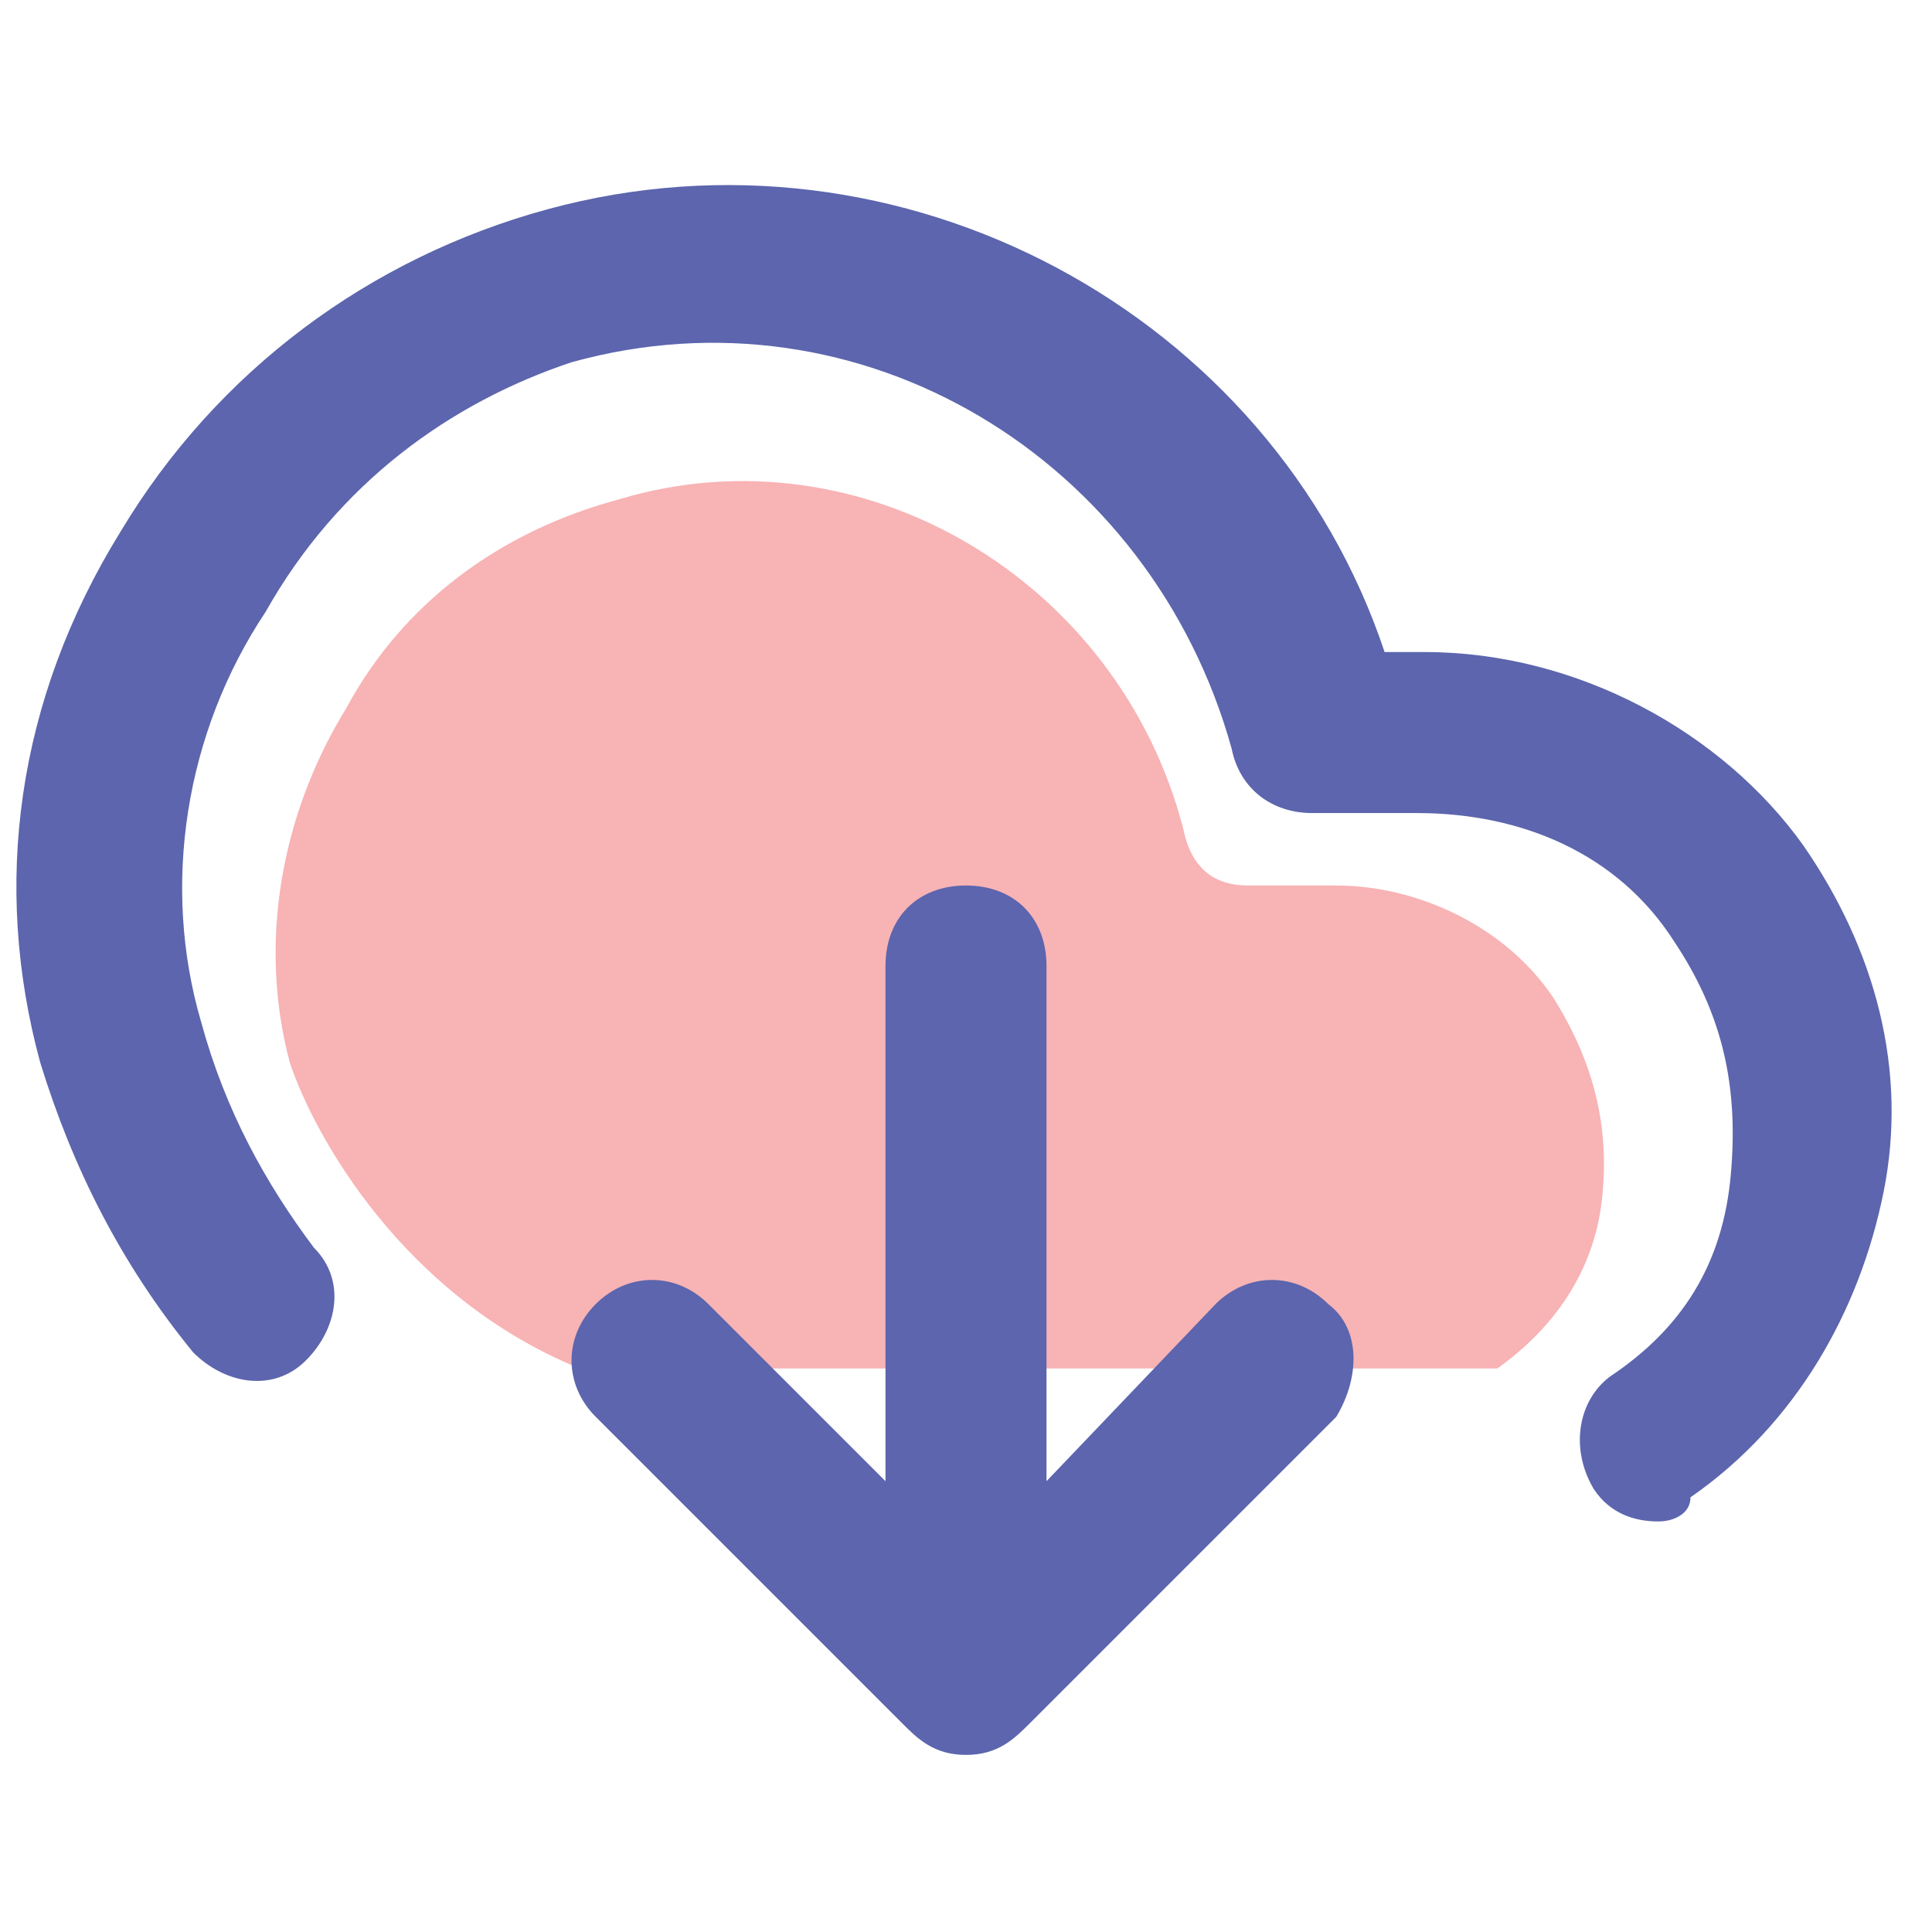 <svg version="1.1"  xmlns="http://www.w3.org/2000/svg" width="24" height="24" viewBox="0 0 24 24">
<path id="svg-ico" class="down-cloud0" fill="#f8b3b5" d="M18.6,17c0.7-0.5,1.2-1.2,1.3-2.1c0.1-0.9-0.1-1.7-0.6-2.5c-0.6-0.9-1.7-1.4-2.7-1.4l0,0h-1.1
	c-0.4,0-0.7-0.2-0.8-0.7c-0.8-3.1-4-5-7-4.1C6.2,6.6,5,7.5,4.3,8.8c-0.8,1.3-1.1,2.9-0.7,4.4C3.9,14.1,5,16.1,7.2,17H18.6z"/>
<path class="down-cloud1" fill="#5C65AD" d="M16.5,16.2c-0.4-0.4-1-0.4-1.4,0L13,18.4V12c0-0.6-0.4-1-1-1s-1,0.4-1,1v6.4l-2.2-2.2c-0.4-0.4-1-0.4-1.4,0
	c-0.4,0.4-0.4,1,0,1.4l3.8,3.8c0.2,0.2,0.4,0.4,0.8,0.4s0.6-0.2,0.8-0.4l3.8-3.8C16.9,17.1,16.9,16.5,16.5,16.2z"/>
<path class="down-cloud1" fill="#5C65AD" d="M20.6,18.9c-0.3,0-0.6-0.1-0.8-0.4c-0.3-0.5-0.2-1.1,0.2-1.4c0.9-0.6,1.4-1.4,1.5-2.5c0.1-1.1-0.1-2-0.7-2.9
	c-0.7-1.1-1.9-1.6-3.2-1.6l0,0h-1.3c-0.5,0-0.9-0.3-1-0.8c-1-3.6-4.6-5.8-8.2-4.8C5.6,5,4.2,6,3.3,7.6c-1,1.5-1.3,3.4-0.8,5.1
	c0.3,1.1,0.8,2,1.4,2.8c0.4,0.4,0.3,1-0.1,1.4s-1,0.3-1.4-0.1c-0.9-1.1-1.5-2.3-1.9-3.6c-0.6-2.2-0.3-4.5,1-6.6c1.2-2,3.1-3.4,5.3-4
	c4.4-1.2,9,1.3,10.4,5.5h0.5l0,0c1.9,0,3.7,1,4.7,2.4c0.9,1.3,1.3,2.8,1,4.3c-0.3,1.5-1.1,2.9-2.4,3.8C21,18.8,20.8,18.9,20.6,18.9z
	"/>
</svg>
